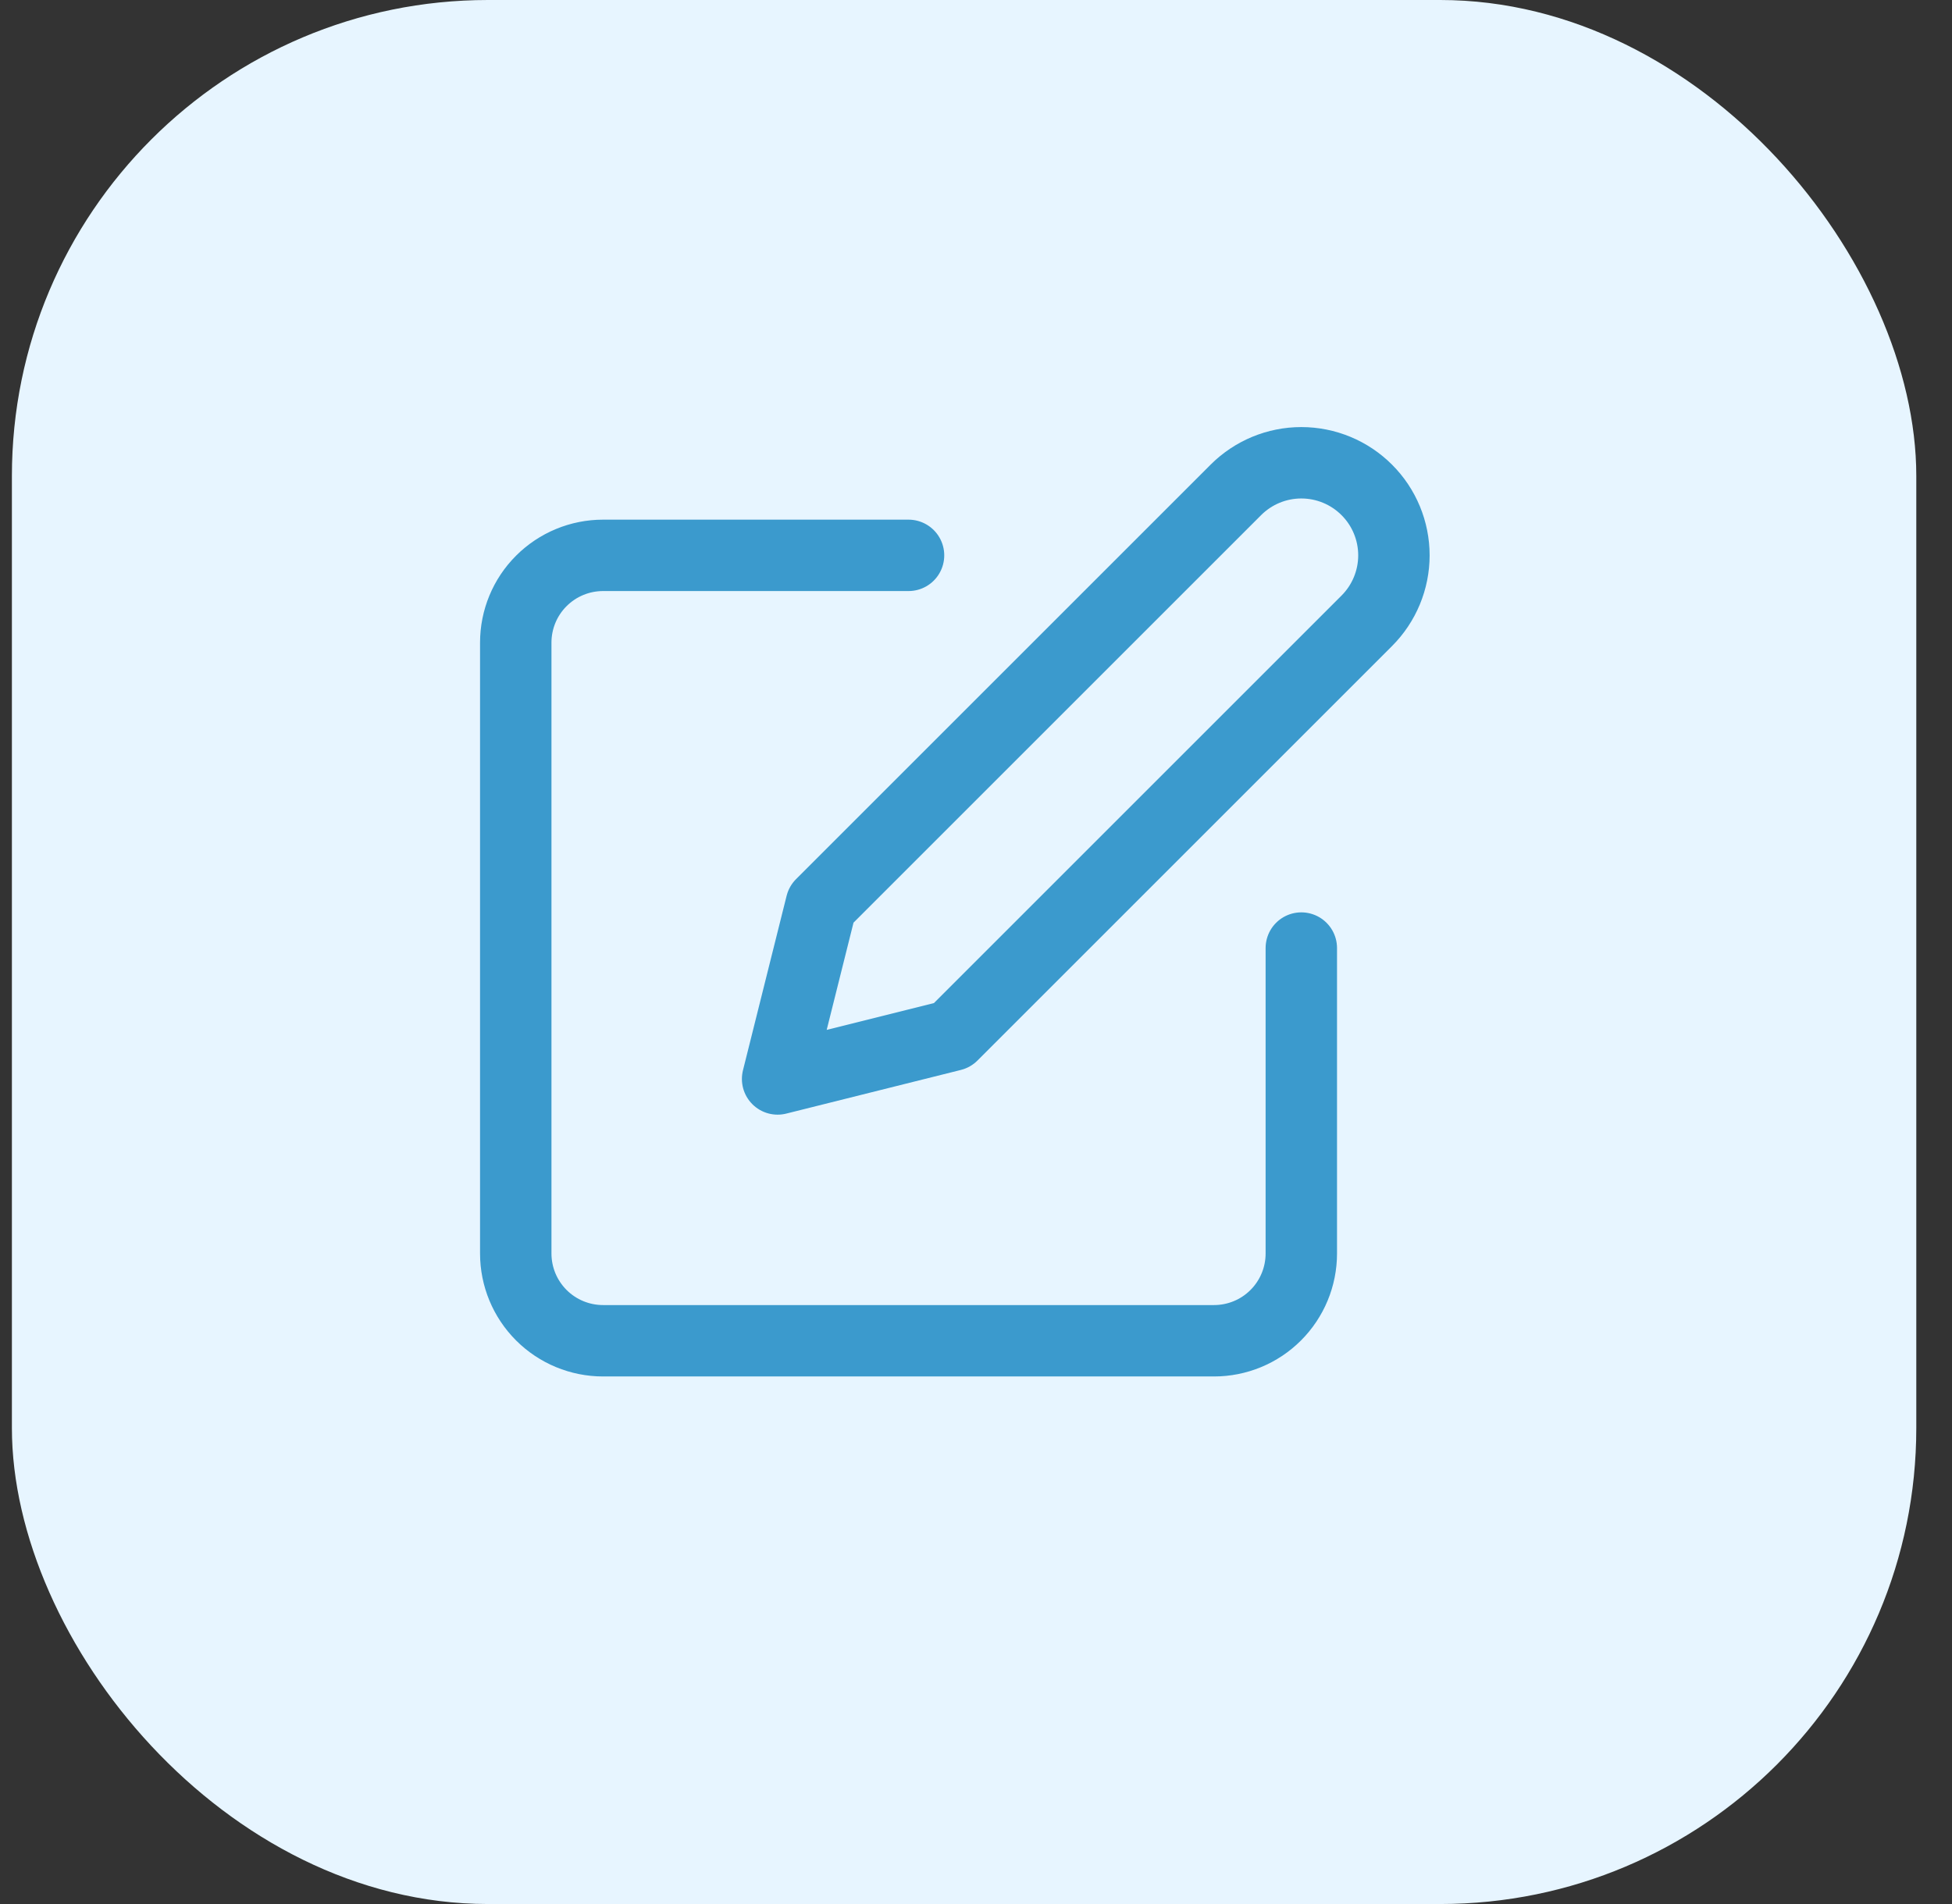 <svg width="41" height="40" viewBox="0 0 41 40" fill="none" xmlns="http://www.w3.org/2000/svg">
<rect x="0" y="0" width="41" height="40" fill="#333333" stroke="none"/>
<rect x="0.25" width="40" height="40" rx="10" fill="#E7F5FF"/>
<path d="M19.083 11.667H12.667C12.18 11.667 11.714 11.86 11.37 12.204C11.026 12.547 10.833 13.014 10.833 13.5V26.333C10.833 26.82 11.026 27.286 11.37 27.63C11.714 27.974 12.18 28.167 12.667 28.167H25.5C25.986 28.167 26.453 27.974 26.796 27.63C27.14 27.286 27.333 26.82 27.333 26.333V19.917" stroke="#3B9ACD" stroke-width="1.5" stroke-linecap="round" stroke-linejoin="round"/>
<path d="M25.958 10.292C26.323 9.927 26.817 9.722 27.333 9.722C27.849 9.722 28.344 9.927 28.708 10.292C29.073 10.656 29.278 11.151 29.278 11.667C29.278 12.182 29.073 12.677 28.708 13.042L20 21.75L16.333 22.667L17.25 19L25.958 10.292Z" stroke="#3B9ACD" stroke-width="1.5" stroke-linecap="round" stroke-linejoin="round"/>
</svg>
